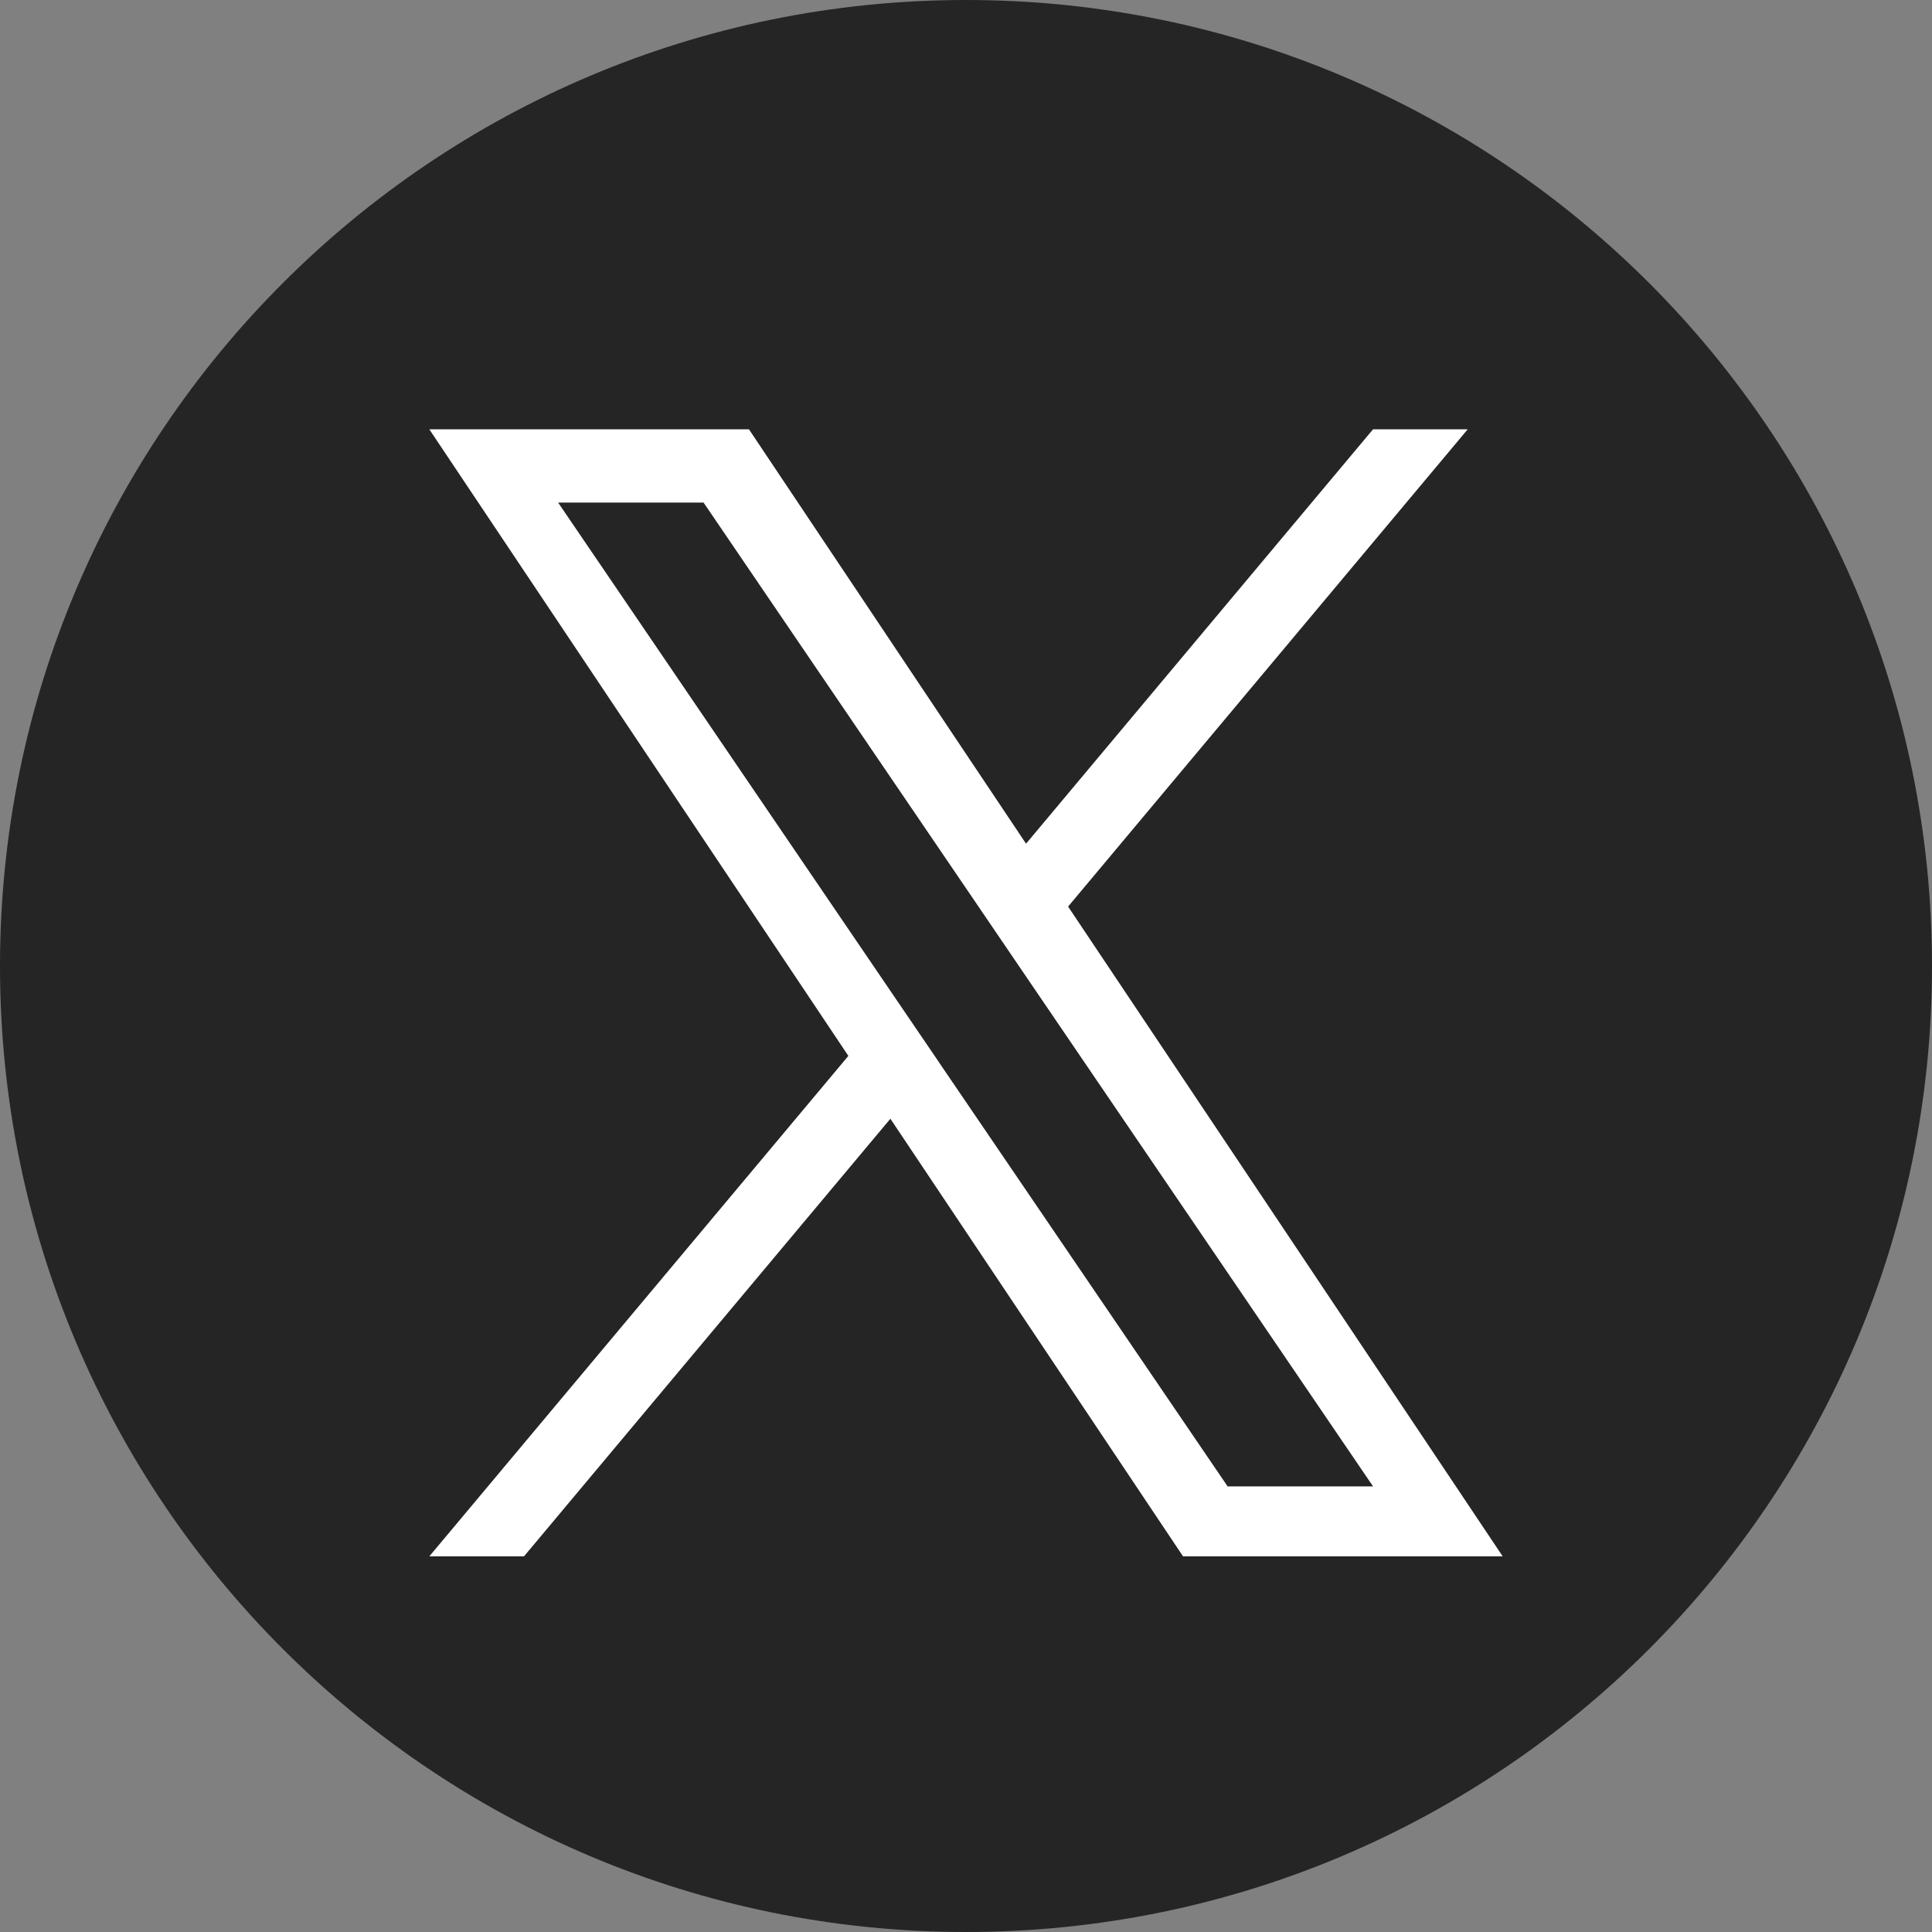 <svg xmlns="http://www.w3.org/2000/svg" width="36" height="36" viewBox="0 0 36 36" fill="none">
  <rect x="0" y="0" width="36" height="36" fill="#808080" stroke="none"/>
  <path d="M0 18C0 27.941 8.059 36 18 36C27.941 36 36 27.941 36 18C36 8.059 27.941 0 18 0C8.059 0 0 8.059 0 18Z" fill="#252525"/>
  <path d="M19.903 16.892L27.348 8H25.584L19.119 15.721L13.956 8H8L15.808 19.675L8 29H9.764L16.591 20.846L22.044 29H28L19.902 16.892H19.903ZM17.486 19.778L16.695 18.616L10.4 9.365H13.11L18.19 16.83L18.981 17.993L25.585 27.697H22.875L17.486 19.779V19.778Z" fill="white"/>
</svg>